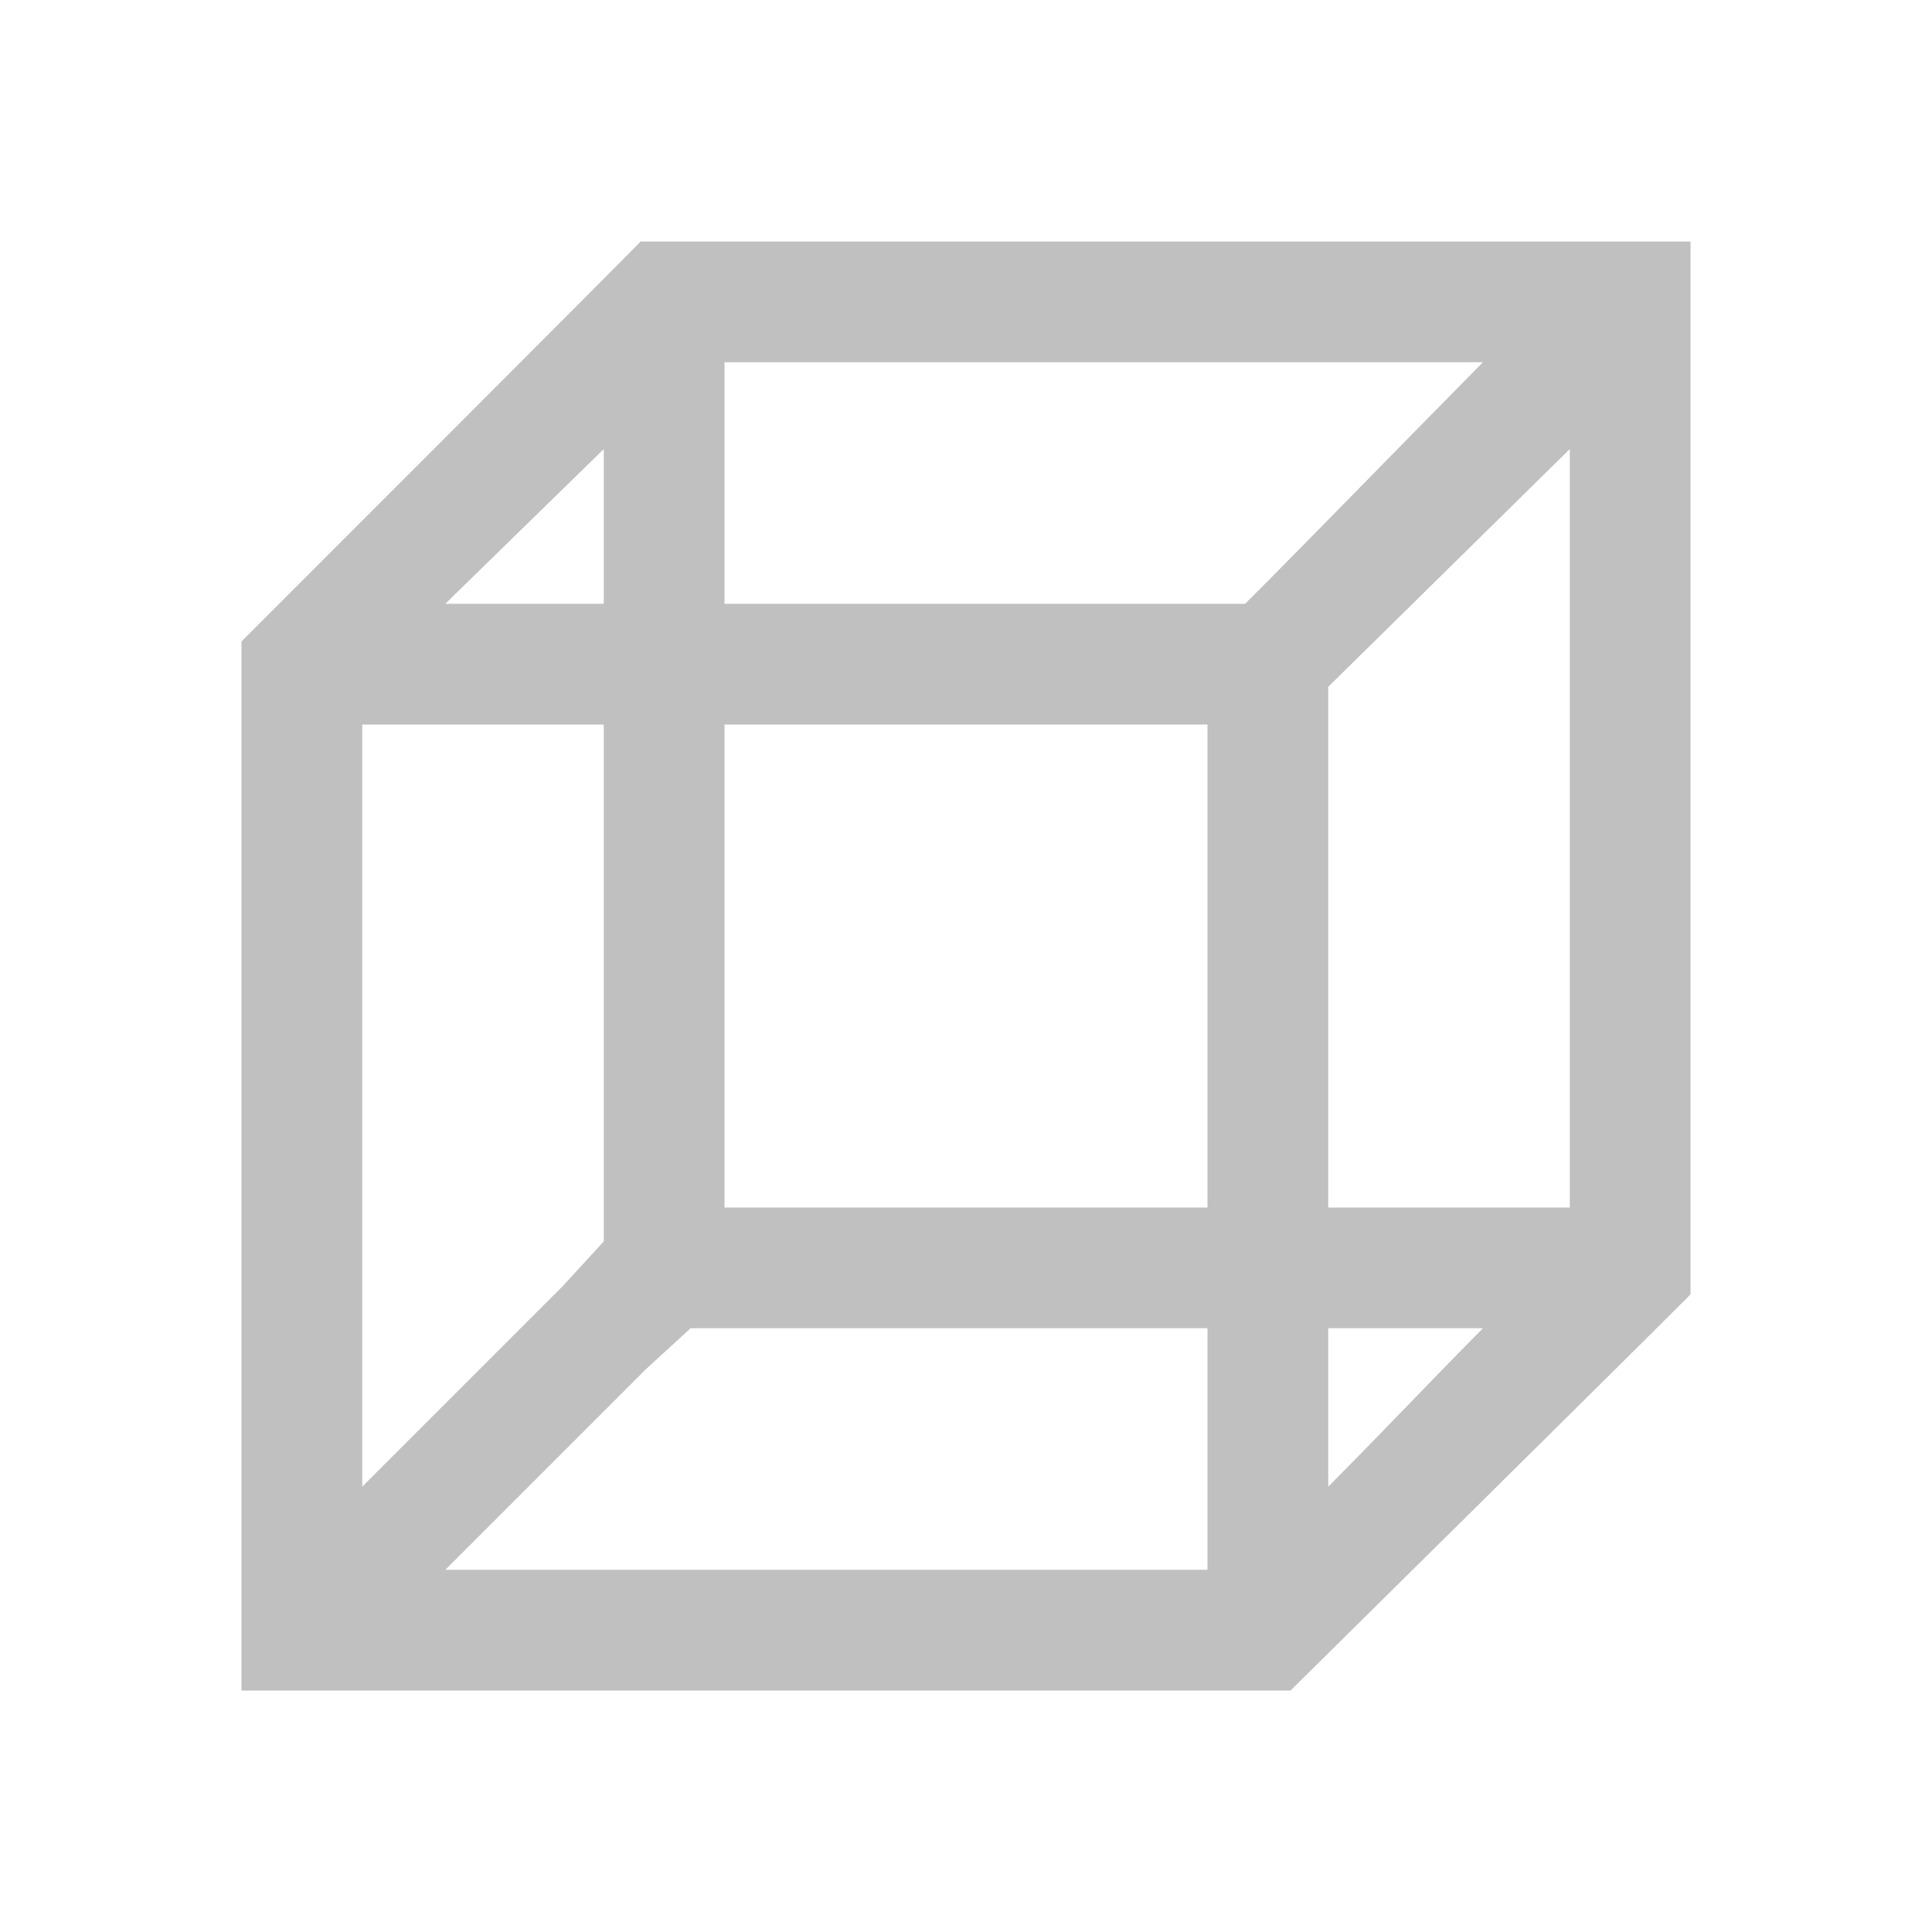 <svg viewBox="0 0 16 16" xmlns="http://www.w3.org/2000/svg"><path d="m5.305 2c.01-.002-3.305 3.312-3.305 3.312v.688 7.312.688h.688 7.312.688s3.323-3.283 3.312-3.281v-.719-8h-8zm.695 1h6.281c-.833.844-1.627 1.661-1.969 2h-4.312zm-1 .719v1.281h-1.312zm8 0v6.281h-2v-4-.312zm-10 2.281h2v4.281l-.344.375-1.656 1.656zm3 0h4v4h-4zm-.281 5h4.281v2h-6.312l1.656-1.656zm5.281 0h1.281c-.545.552-.736.762-1.281 1.312z" fill="#c0c0c0"/></svg>